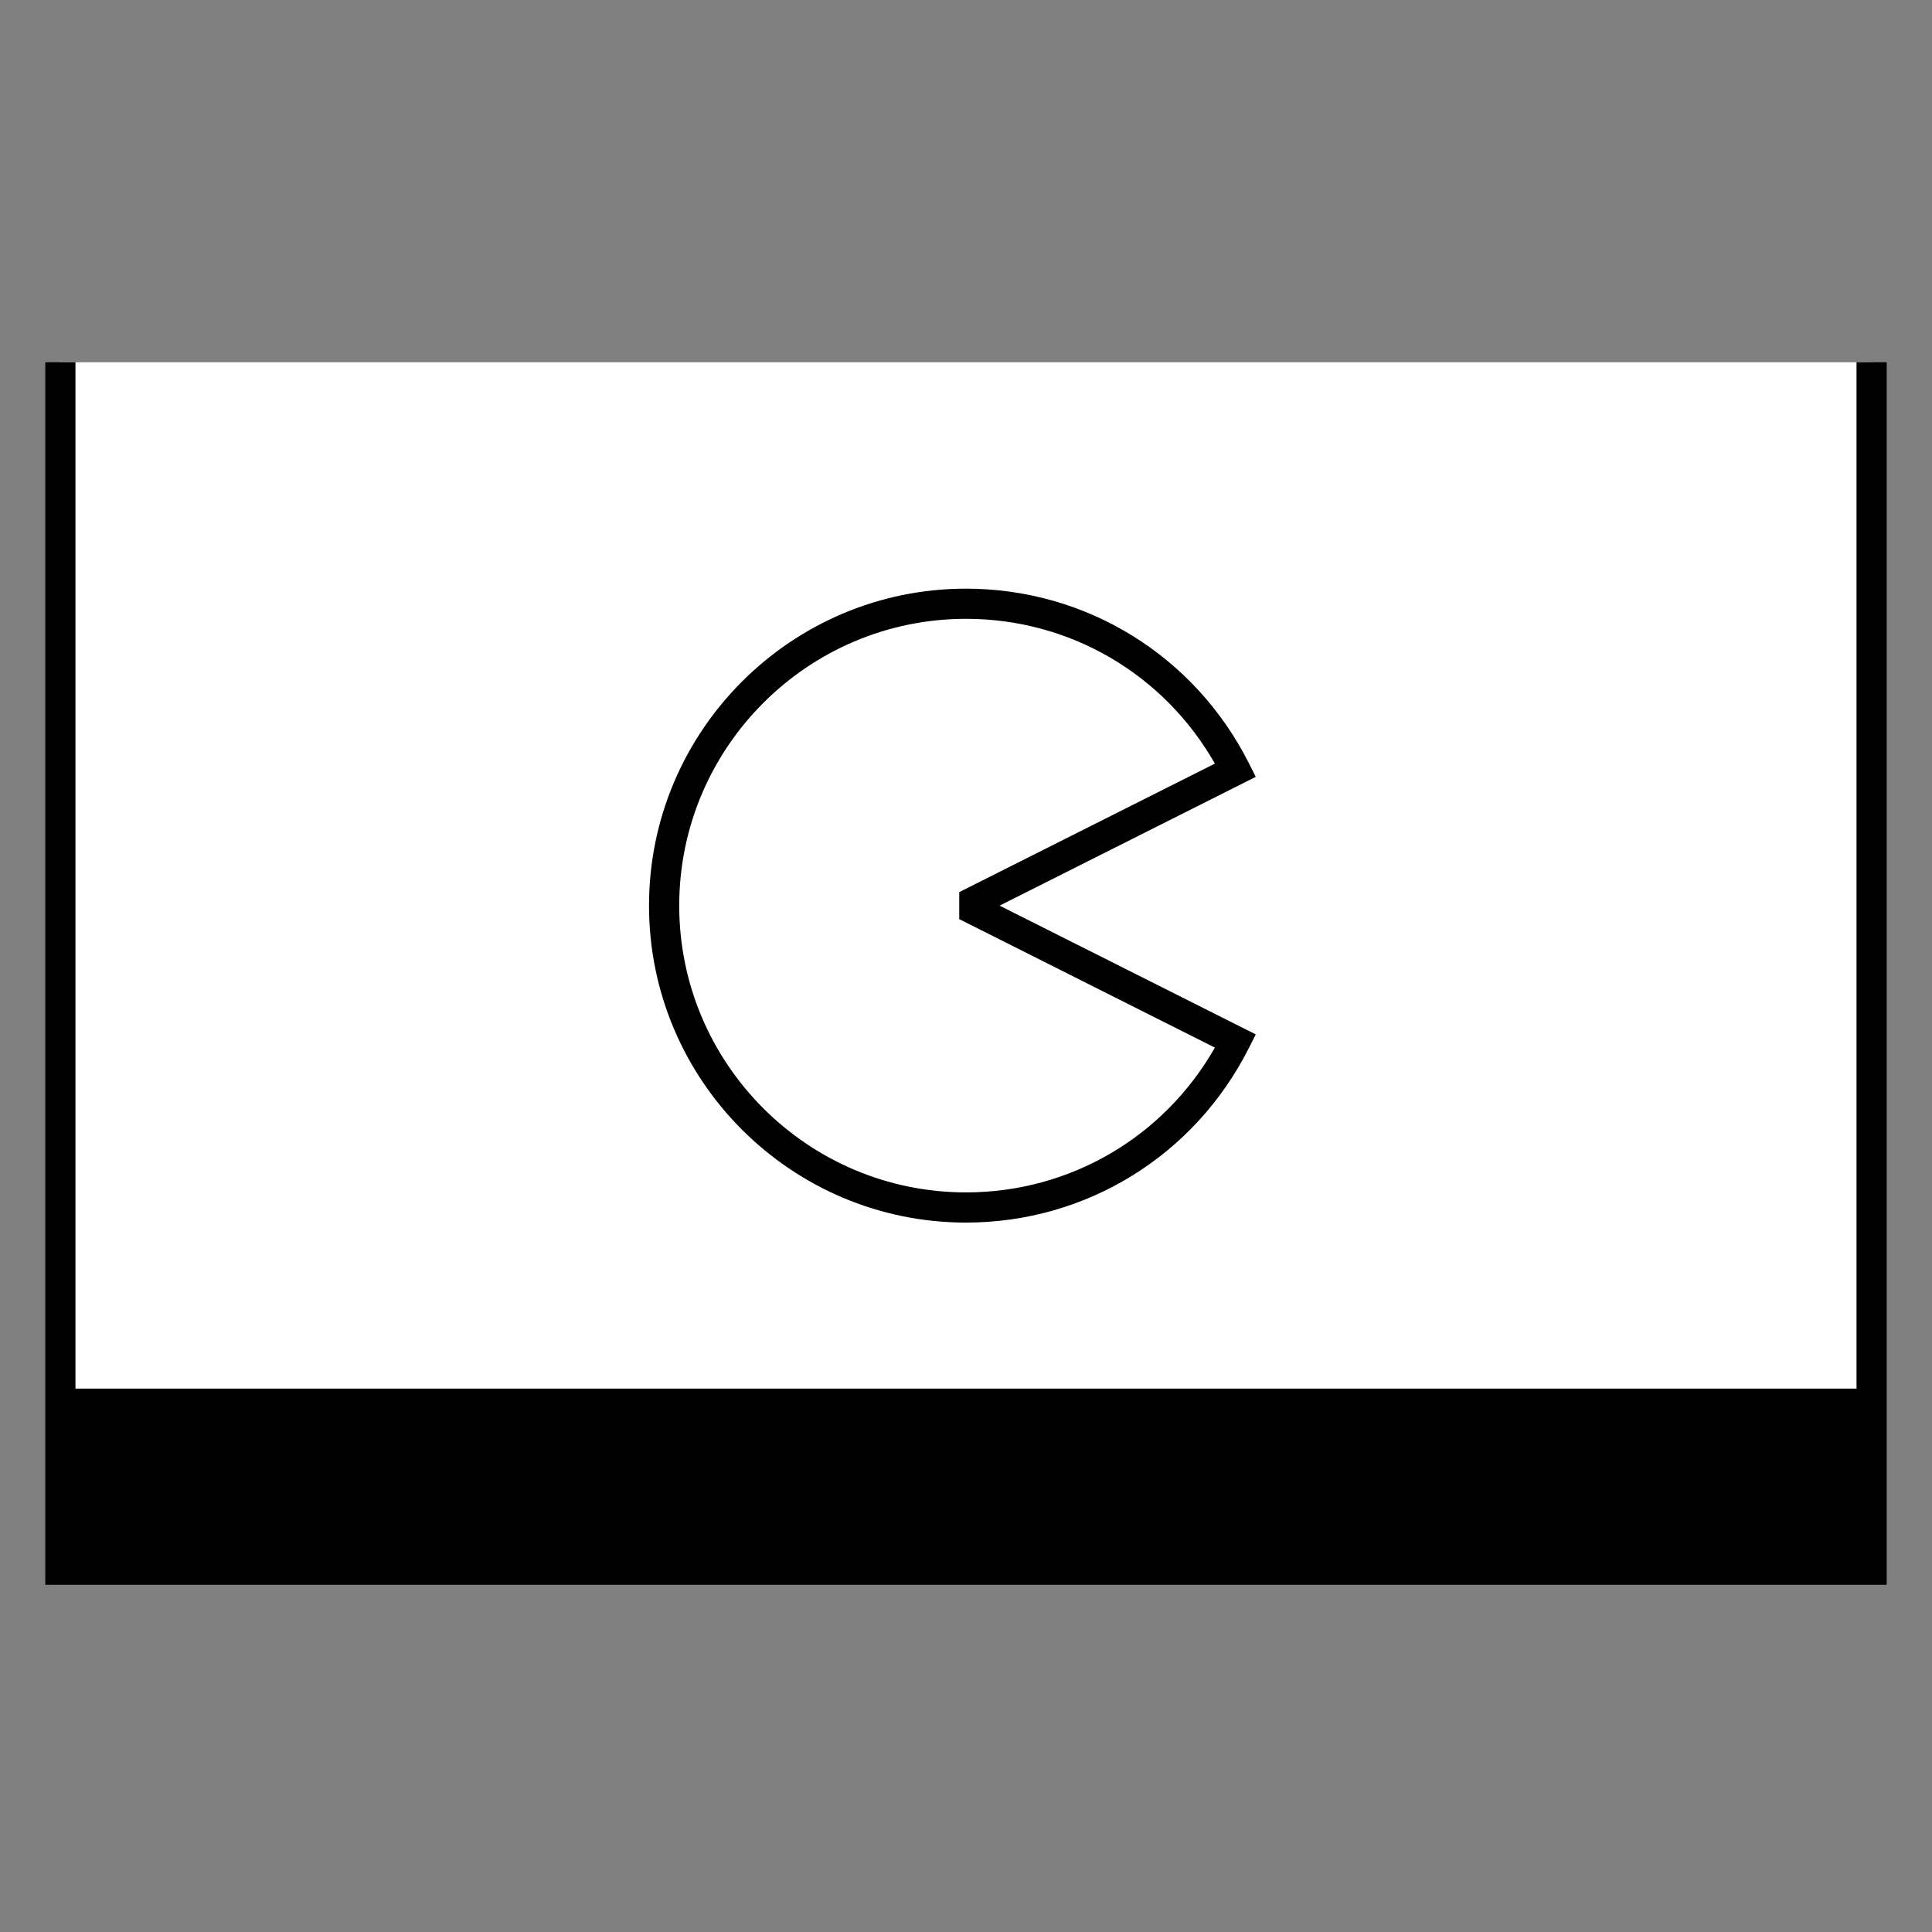 <?xml version="1.0" encoding="UTF-8"?>
<svg xmlns="http://www.w3.org/2000/svg" version="1.1" viewBox="0 0 90.709 90.709">
  <rect x="0" y="0" width="90.709" height="90.709" fill="#808080" stroke="none"/>
  <!-- Generator: Adobe Illustrator 29.1.0, SVG Export Plug-In . SVG Version: 2.1.0 Build 142)  -->
  <g id="Grundfläche">
    <rect x="0" width="90.709" height="90.709" fill="none"/>
  </g>
  <g id="Flächige_Fülung">
    <rect x="2.835" y="17.009" width="85.04" height="56.693" fill="#fff"/>
  </g>
  <g id="Takt_Zeichen__x28_umgewandelt_x29_">
    <path d="M87.165,17.008h1.417v57.401H2.126V17.008h1.417v48.188h83.622V17.008ZM30.472,42.52c0-8.206,6.676-14.882,14.882-14.882,5.646,0,10.738,3.143,13.286,8.203l.319.633-12.027,6.046,12.027,6.045-.319.633c-2.549,5.06-7.64,8.203-13.286,8.203-8.206,0-14.882-6.676-14.882-14.881ZM31.89,42.52c0,7.424,6.04,13.464,13.465,13.464,4.871,0,9.286-2.587,11.685-6.798l-12.003-6.033v-1.267l12.003-6.034c-2.399-4.211-6.814-6.798-11.685-6.798-7.425,0-13.465,6.041-13.465,13.465Z"/>
  </g>
</svg>